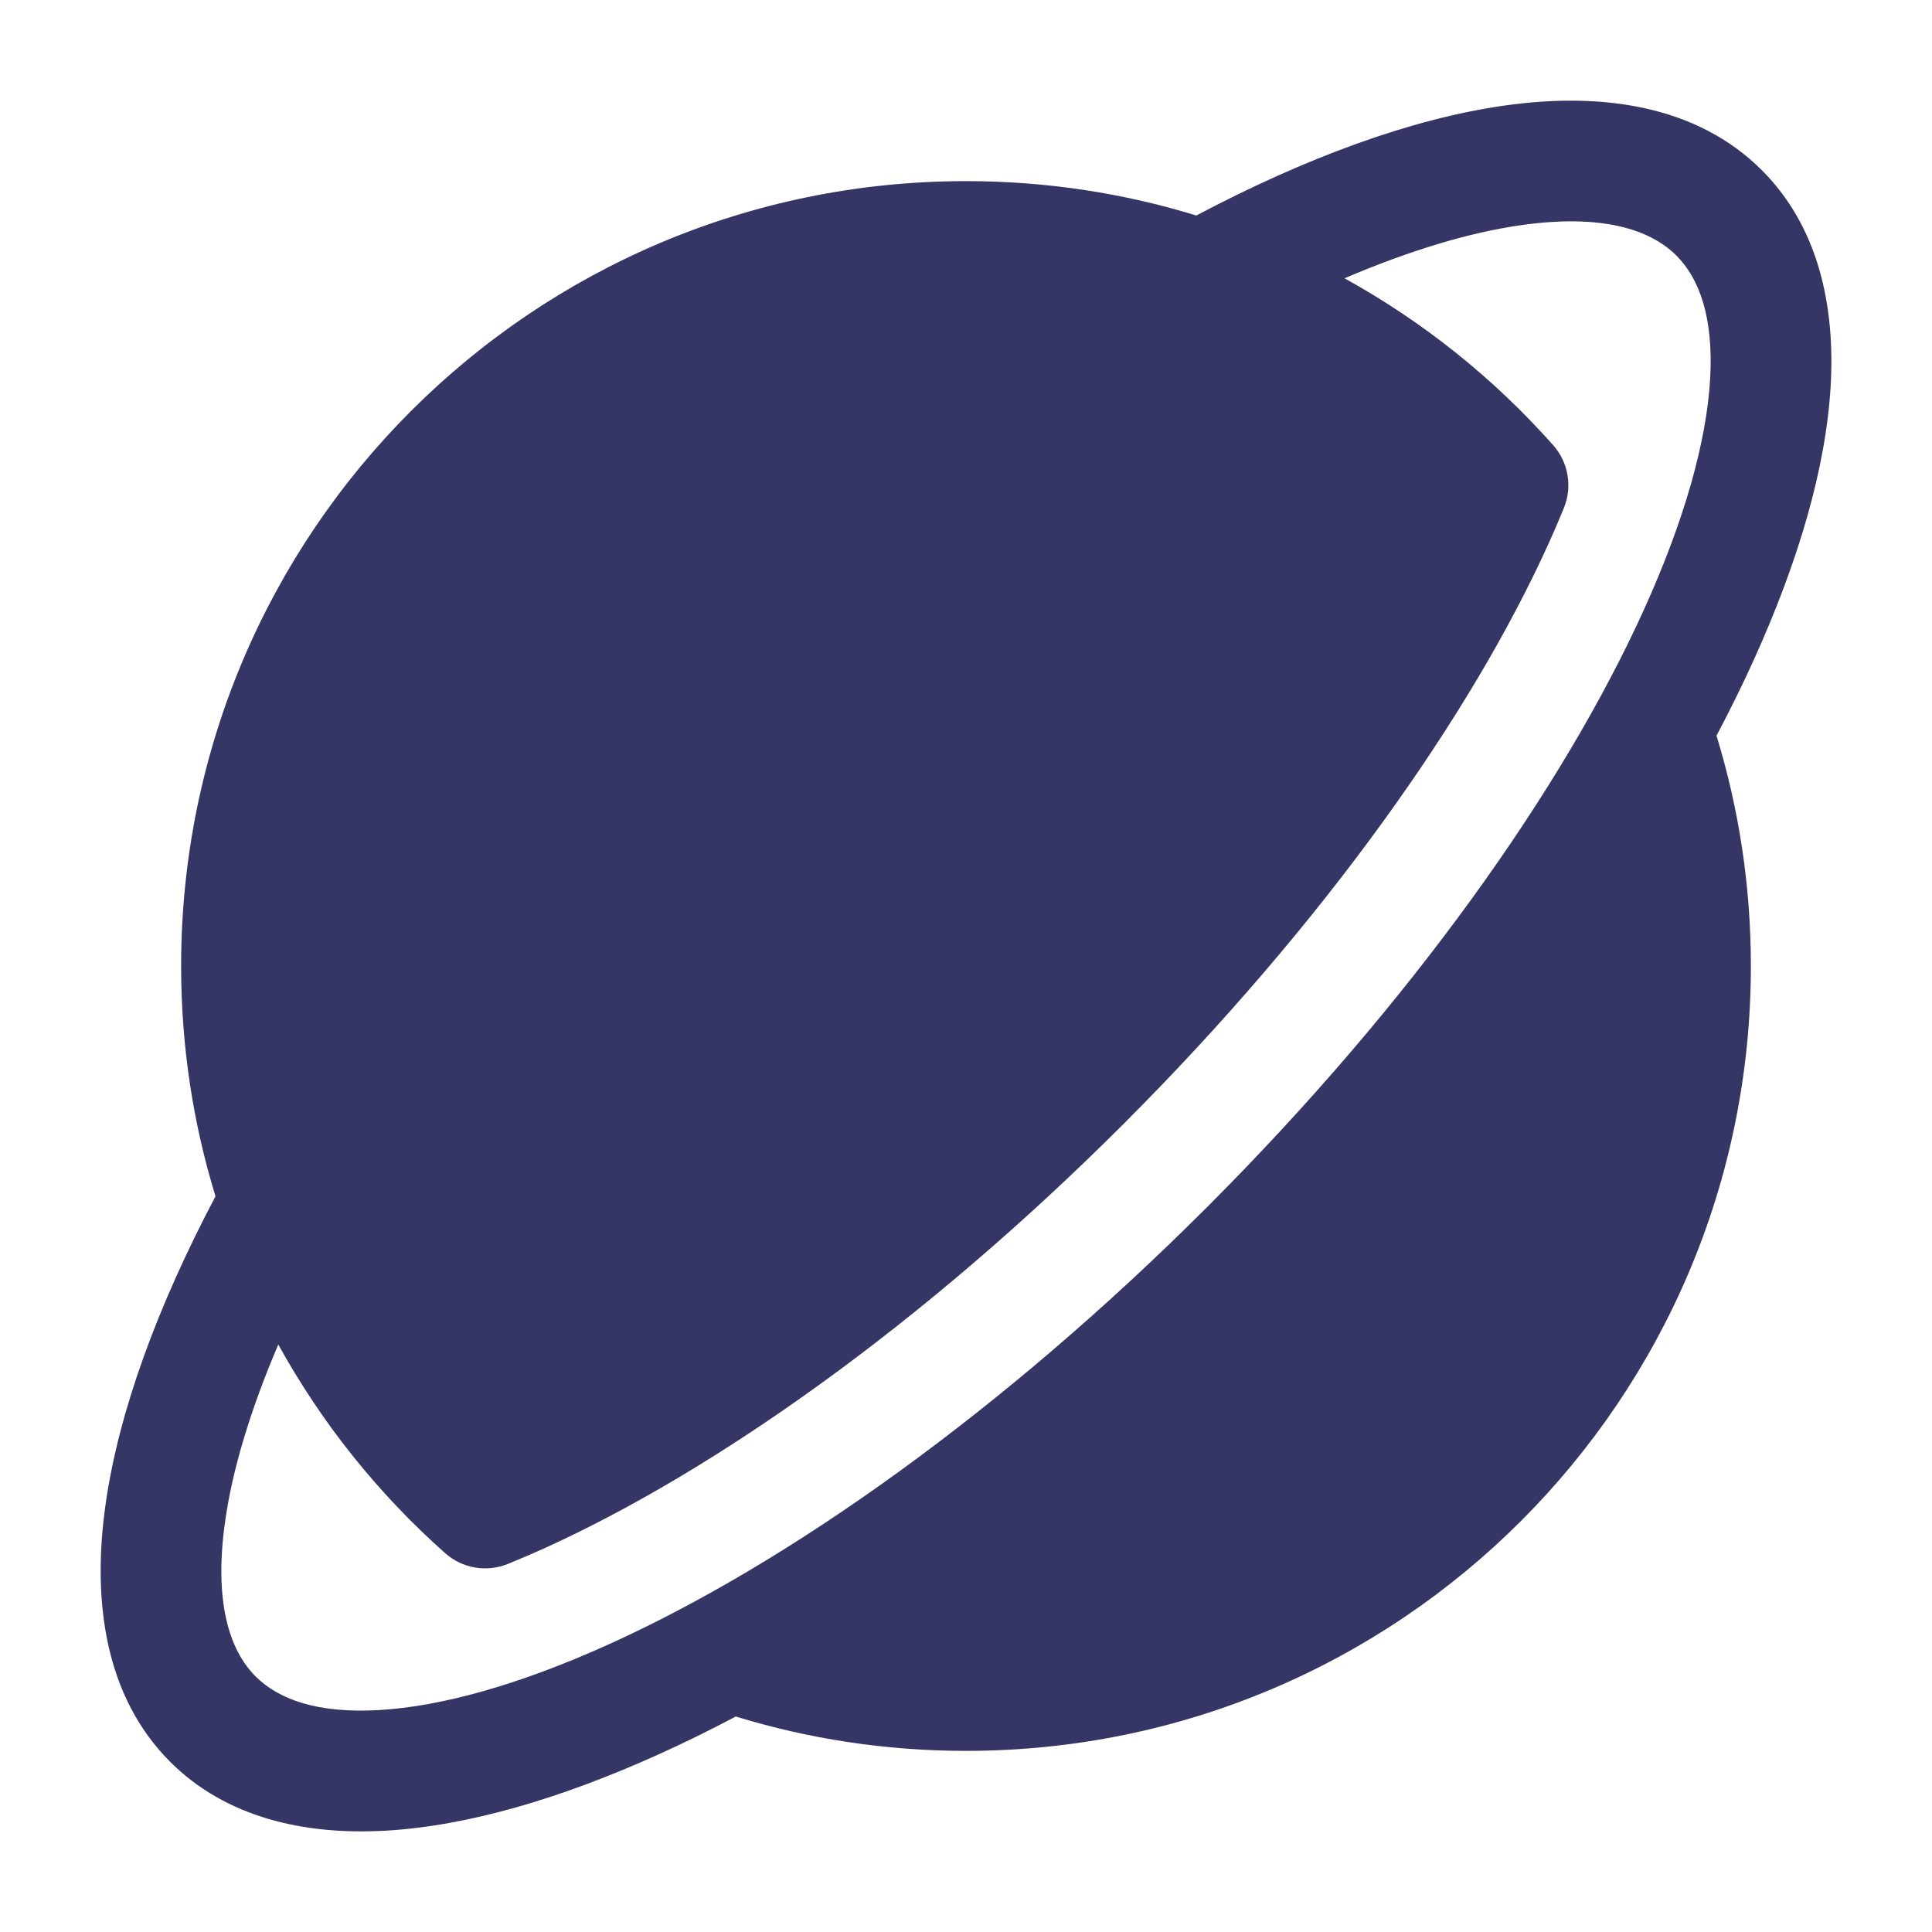 <svg width="24" height="24" viewBox="0 0 24 24" fill="none" xmlns="http://www.w3.org/2000/svg">
<path fill-rule="evenodd" clip-rule="evenodd" d="M14.861 2.677C16.229 1.955 17.536 1.475 18.684 1.312C19.899 1.139 21.079 1.308 21.886 2.114C22.578 2.806 22.8 3.777 22.741 4.795C22.682 5.815 22.34 6.973 21.791 8.187C21.65 8.498 21.494 8.816 21.323 9.139C21.601 10.045 21.75 11.006 21.75 12C21.75 17.385 17.385 21.75 12 21.75C11.006 21.75 10.045 21.601 9.14 21.323C8.817 21.494 8.499 21.65 8.187 21.791C6.973 22.34 5.815 22.682 4.795 22.741C3.777 22.8 2.806 22.577 2.114 21.886C1.308 21.079 1.139 19.899 1.312 18.684C1.475 17.536 1.955 16.229 2.677 14.861C2.399 13.956 2.25 12.996 2.25 12C2.25 6.615 6.615 2.25 12 2.25C12.995 2.25 13.956 2.399 14.861 2.677ZM16.702 3.457C17.519 3.108 18.259 2.887 18.895 2.797C19.894 2.655 20.497 2.847 20.825 3.175C21.107 3.457 21.288 3.937 21.244 4.709C21.199 5.479 20.93 6.451 20.424 7.568C19.415 9.797 17.531 12.458 14.995 14.995C12.458 17.531 9.797 19.415 7.568 20.424C6.451 20.93 5.479 21.199 4.709 21.243C3.937 21.288 3.457 21.107 3.175 20.825C2.847 20.497 2.655 19.893 2.797 18.895C2.887 18.259 3.108 17.519 3.457 16.702C3.997 17.681 4.7 18.558 5.53 19.294C5.743 19.484 6.046 19.535 6.311 19.427C6.454 19.369 6.602 19.305 6.754 19.237C8.882 18.273 11.47 16.449 13.959 13.96C16.449 11.47 18.273 8.882 19.236 6.754C19.305 6.602 19.369 6.454 19.427 6.311C19.535 6.046 19.483 5.743 19.294 5.53C18.557 4.7 17.681 3.997 16.702 3.457Z" fill="#353566"/>
</svg>
